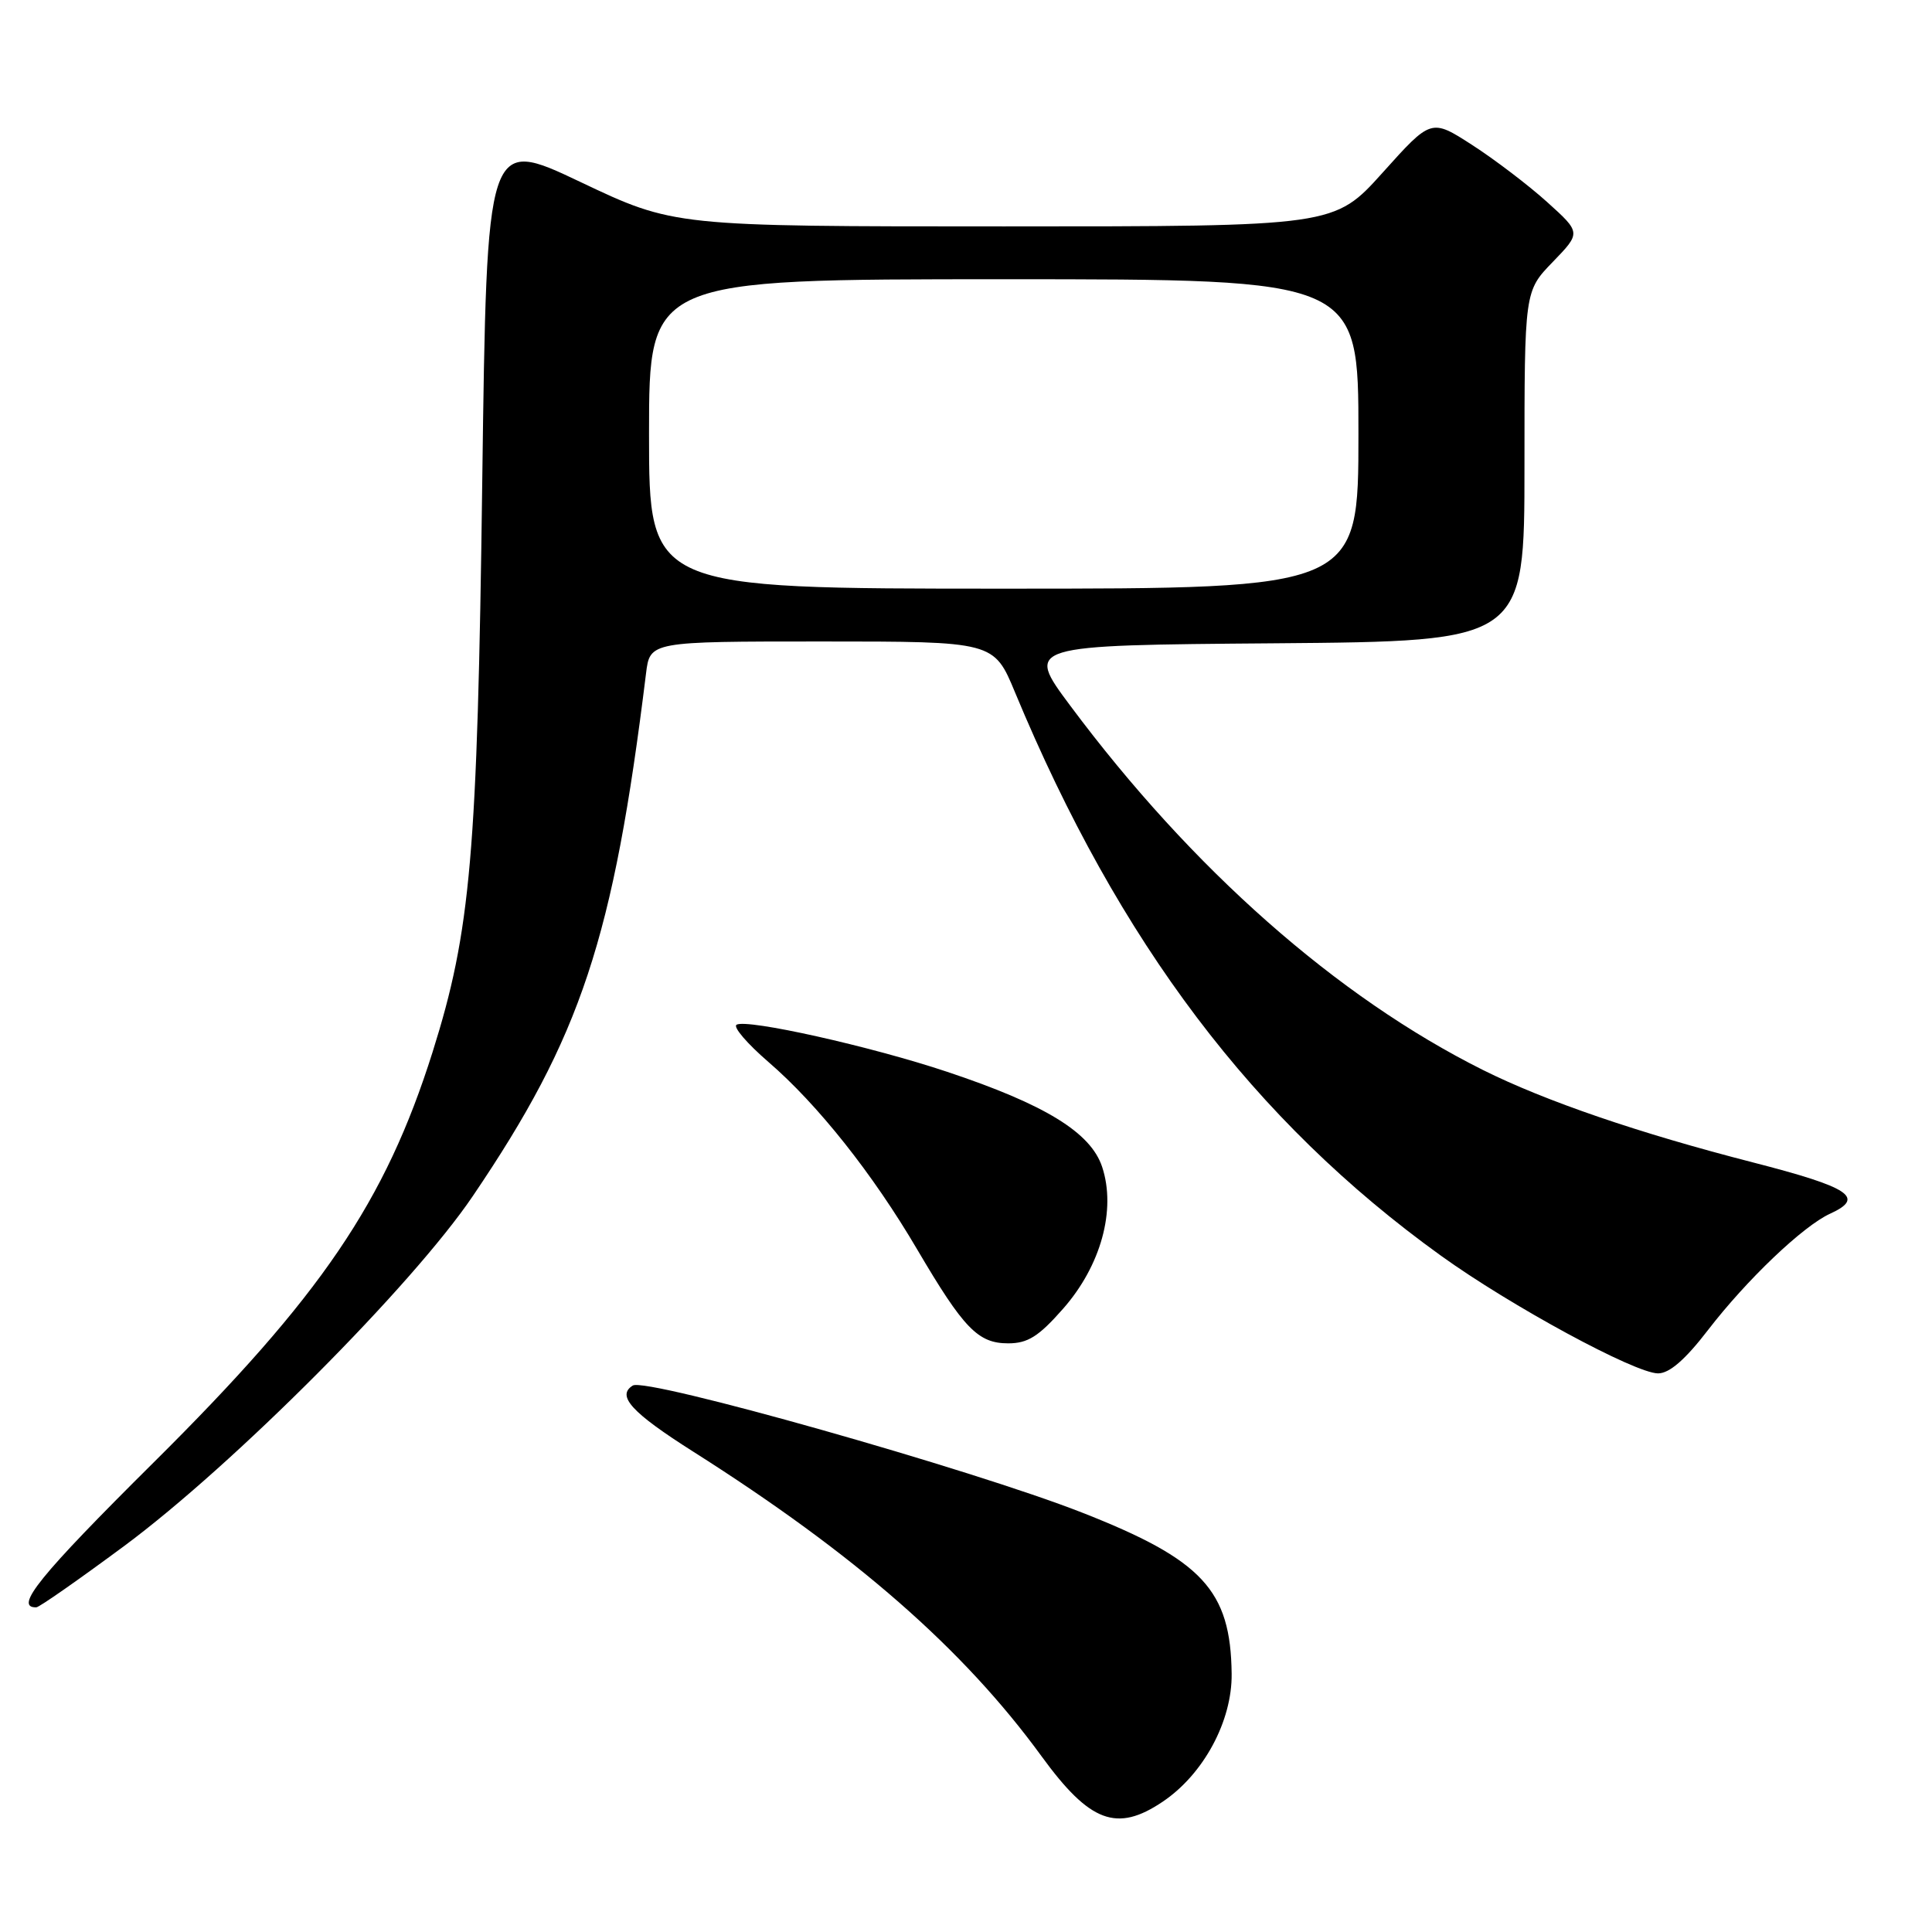 <?xml version="1.0" encoding="UTF-8" standalone="no"?>
<!DOCTYPE svg PUBLIC "-//W3C//DTD SVG 1.1//EN" "http://www.w3.org/Graphics/SVG/1.1/DTD/svg11.dtd" >
<svg xmlns="http://www.w3.org/2000/svg" xmlns:xlink="http://www.w3.org/1999/xlink" version="1.1" viewBox="0 0 256 256">
 <g >
 <path fill="currentColor"
d=" M 154.07 238.73 C 159.48 235.09 163.28 228.04 163.20 221.77 C 163.07 210.71 159.34 206.69 143.39 200.43 C 128.77 194.69 85.63 182.49 83.85 183.59 C 81.65 184.95 83.69 187.17 91.84 192.34 C 113.31 205.95 127.64 218.48 138.00 232.70 C 144.41 241.50 147.98 242.84 154.07 238.73 Z  M 16.50 204.82 C 30.92 194.12 54.63 170.33 62.64 158.50 C 76.99 137.33 81.27 124.41 85.60 89.25 C 86.12 85.00 86.12 85.00 108.91 85.00 C 131.70 85.00 131.70 85.00 134.50 91.75 C 148.29 124.93 166.14 148.54 190.91 166.37 C 200.17 173.04 216.61 181.95 219.69 181.98 C 221.19 181.99 223.28 180.19 226.31 176.25 C 231.45 169.57 238.92 162.45 242.50 160.82 C 247.19 158.68 245.16 157.34 232.25 154.02 C 217.14 150.14 204.76 145.90 196.50 141.78 C 177.15 132.11 157.96 115.18 141.81 93.50 C 135.85 85.50 135.85 85.50 168.93 85.24 C 202.00 84.97 202.00 84.97 202.00 61.78 C 202.00 38.58 202.00 38.58 205.75 34.71 C 209.50 30.83 209.50 30.83 205.00 26.77 C 202.53 24.54 198.06 21.14 195.07 19.21 C 189.64 15.71 189.64 15.71 183.22 22.86 C 176.80 30.00 176.80 30.00 133.05 30.00 C 89.30 30.00 89.30 30.00 76.90 24.11 C 64.50 18.22 64.50 18.22 63.90 63.86 C 63.26 113.28 62.38 123.34 57.32 139.40 C 51.05 159.26 42.58 171.73 20.35 193.79 C 5.23 208.80 1.79 213.05 4.81 212.98 C 5.19 212.98 10.45 209.30 16.50 204.82 Z  M 140.86 173.42 C 145.88 167.72 147.92 160.31 146.04 154.62 C 144.53 150.06 138.49 146.35 125.50 142.02 C 115.42 138.65 98.98 134.98 97.60 135.78 C 97.10 136.07 99.00 138.28 101.80 140.70 C 108.35 146.34 115.65 155.54 121.54 165.57 C 127.70 176.04 129.59 178.00 133.59 178.00 C 136.19 178.00 137.63 177.09 140.86 173.42 Z  M 86.00 57.50 C 86.00 37.00 86.00 37.00 133.00 37.00 C 180.00 37.00 180.00 37.00 180.00 57.50 C 180.00 78.00 180.00 78.00 133.00 78.00 C 86.00 78.00 86.00 78.00 86.00 57.50 Z "/>
</g>
</svg>